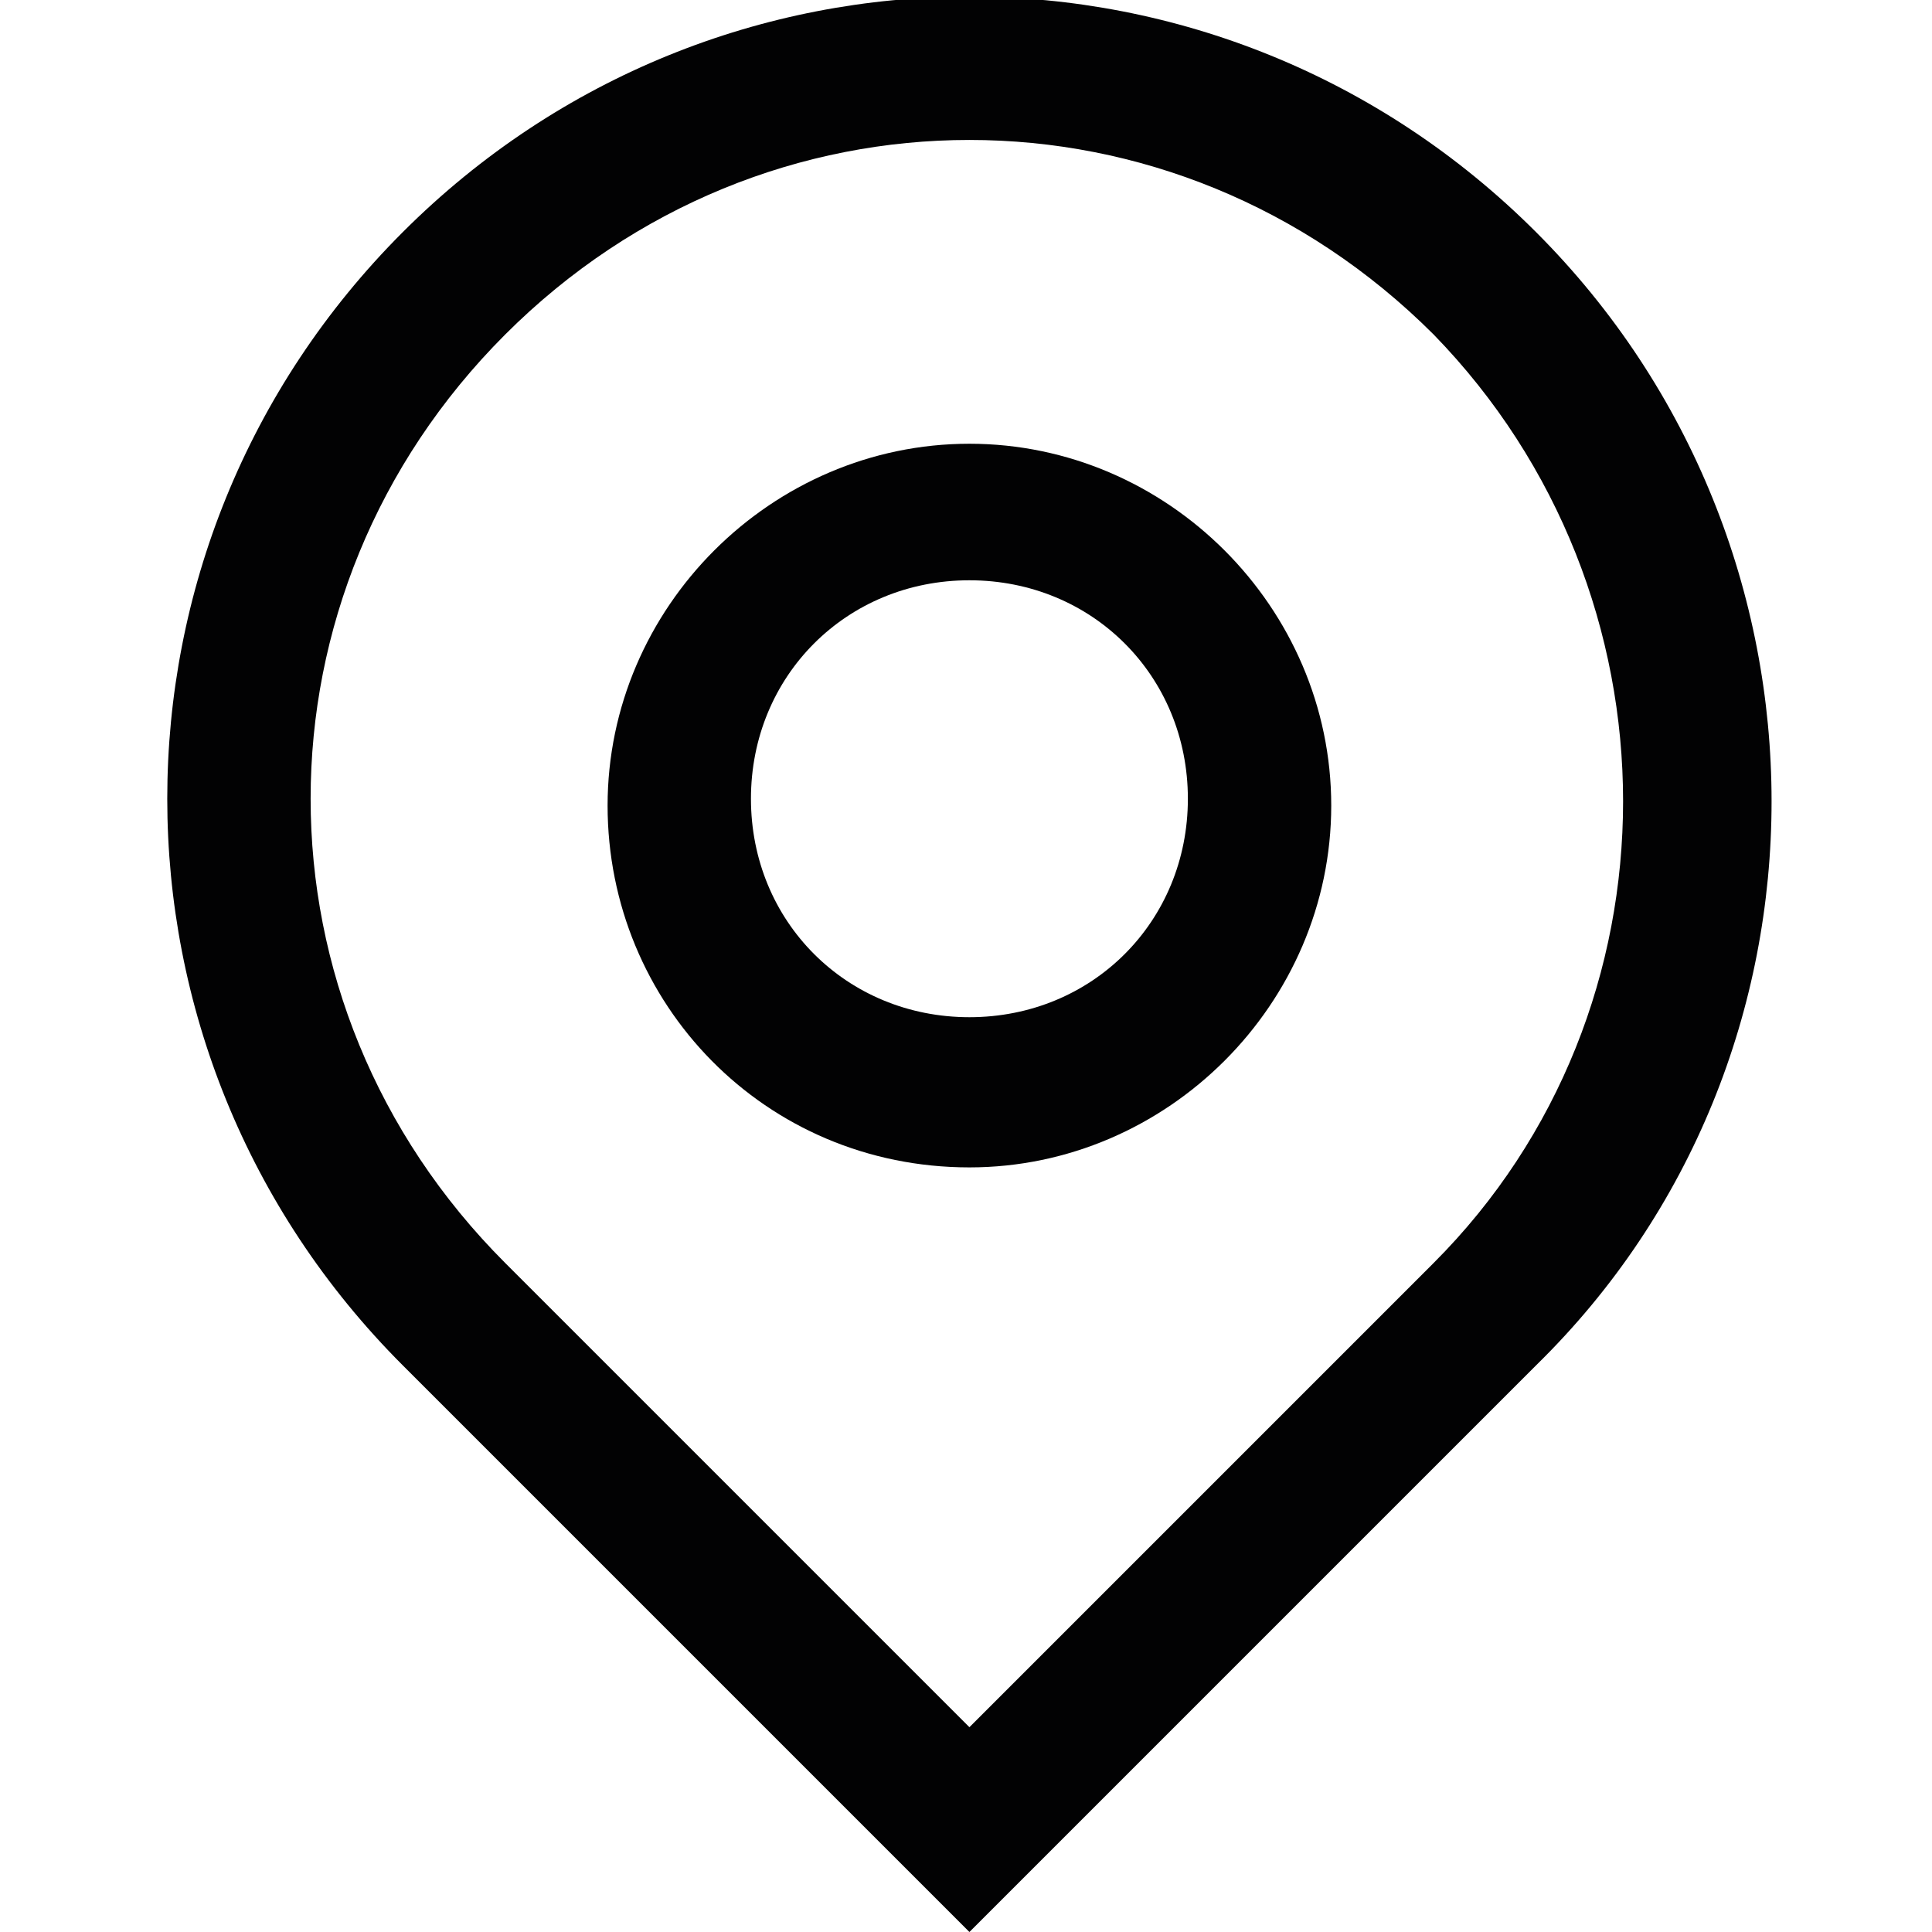 <?xml version="1.0" encoding="utf-8"?>
<!-- Generator: Adobe Illustrator 24.0.3, SVG Export Plug-In . SVG Version: 6.00 Build 0)  -->
<svg version="1.1" id="Calque_1" xmlns="http://www.w3.org/2000/svg" xmlns:xlink="http://www.w3.org/1999/xlink" x="0px" y="0px"
	 viewBox="0 0 28.3 28.3" style="enable-background:new 0 0 28.3 28.3;" xml:space="preserve">
<style type="text/css">
	.st0{fill-rule:evenodd;clip-rule:evenodd;fill:#020203;}
</style>
<g>
	<g>
		<g>
			<path class="st0" d="M14.2,17.1c2.9,0,5.3-2.4,5.3-5.3s-2.4-5.3-5.3-5.3s-5.3,2.4-5.3,5.3S11.2,17.1,14.2,17.1z M14.2,8.5
				c1.8,0,3.2,1.4,3.2,3.2s-1.4,3.2-3.2,3.2S11,13.5,11,11.7S12.4,8.5,14.2,8.5z"/>
		</g>
	</g>
	<g>
		<g>
			<path class="st0" d="M22.5,3.4c-4.6-4.6-12-4.6-16.6,0s-4.6,12,0,16.6l8.3,8.3l8.3-8.3C27.1,15.5,27.1,8,22.5,3.4z M21,18.5
				l-6.8,6.8l-6.8-6.8c-3.8-3.8-3.8-9.8,0-13.6s9.8-3.8,13.6,0C24.7,8.7,24.7,14.8,21,18.5z"/>
		</g>
	</g>
</g>
</svg>
